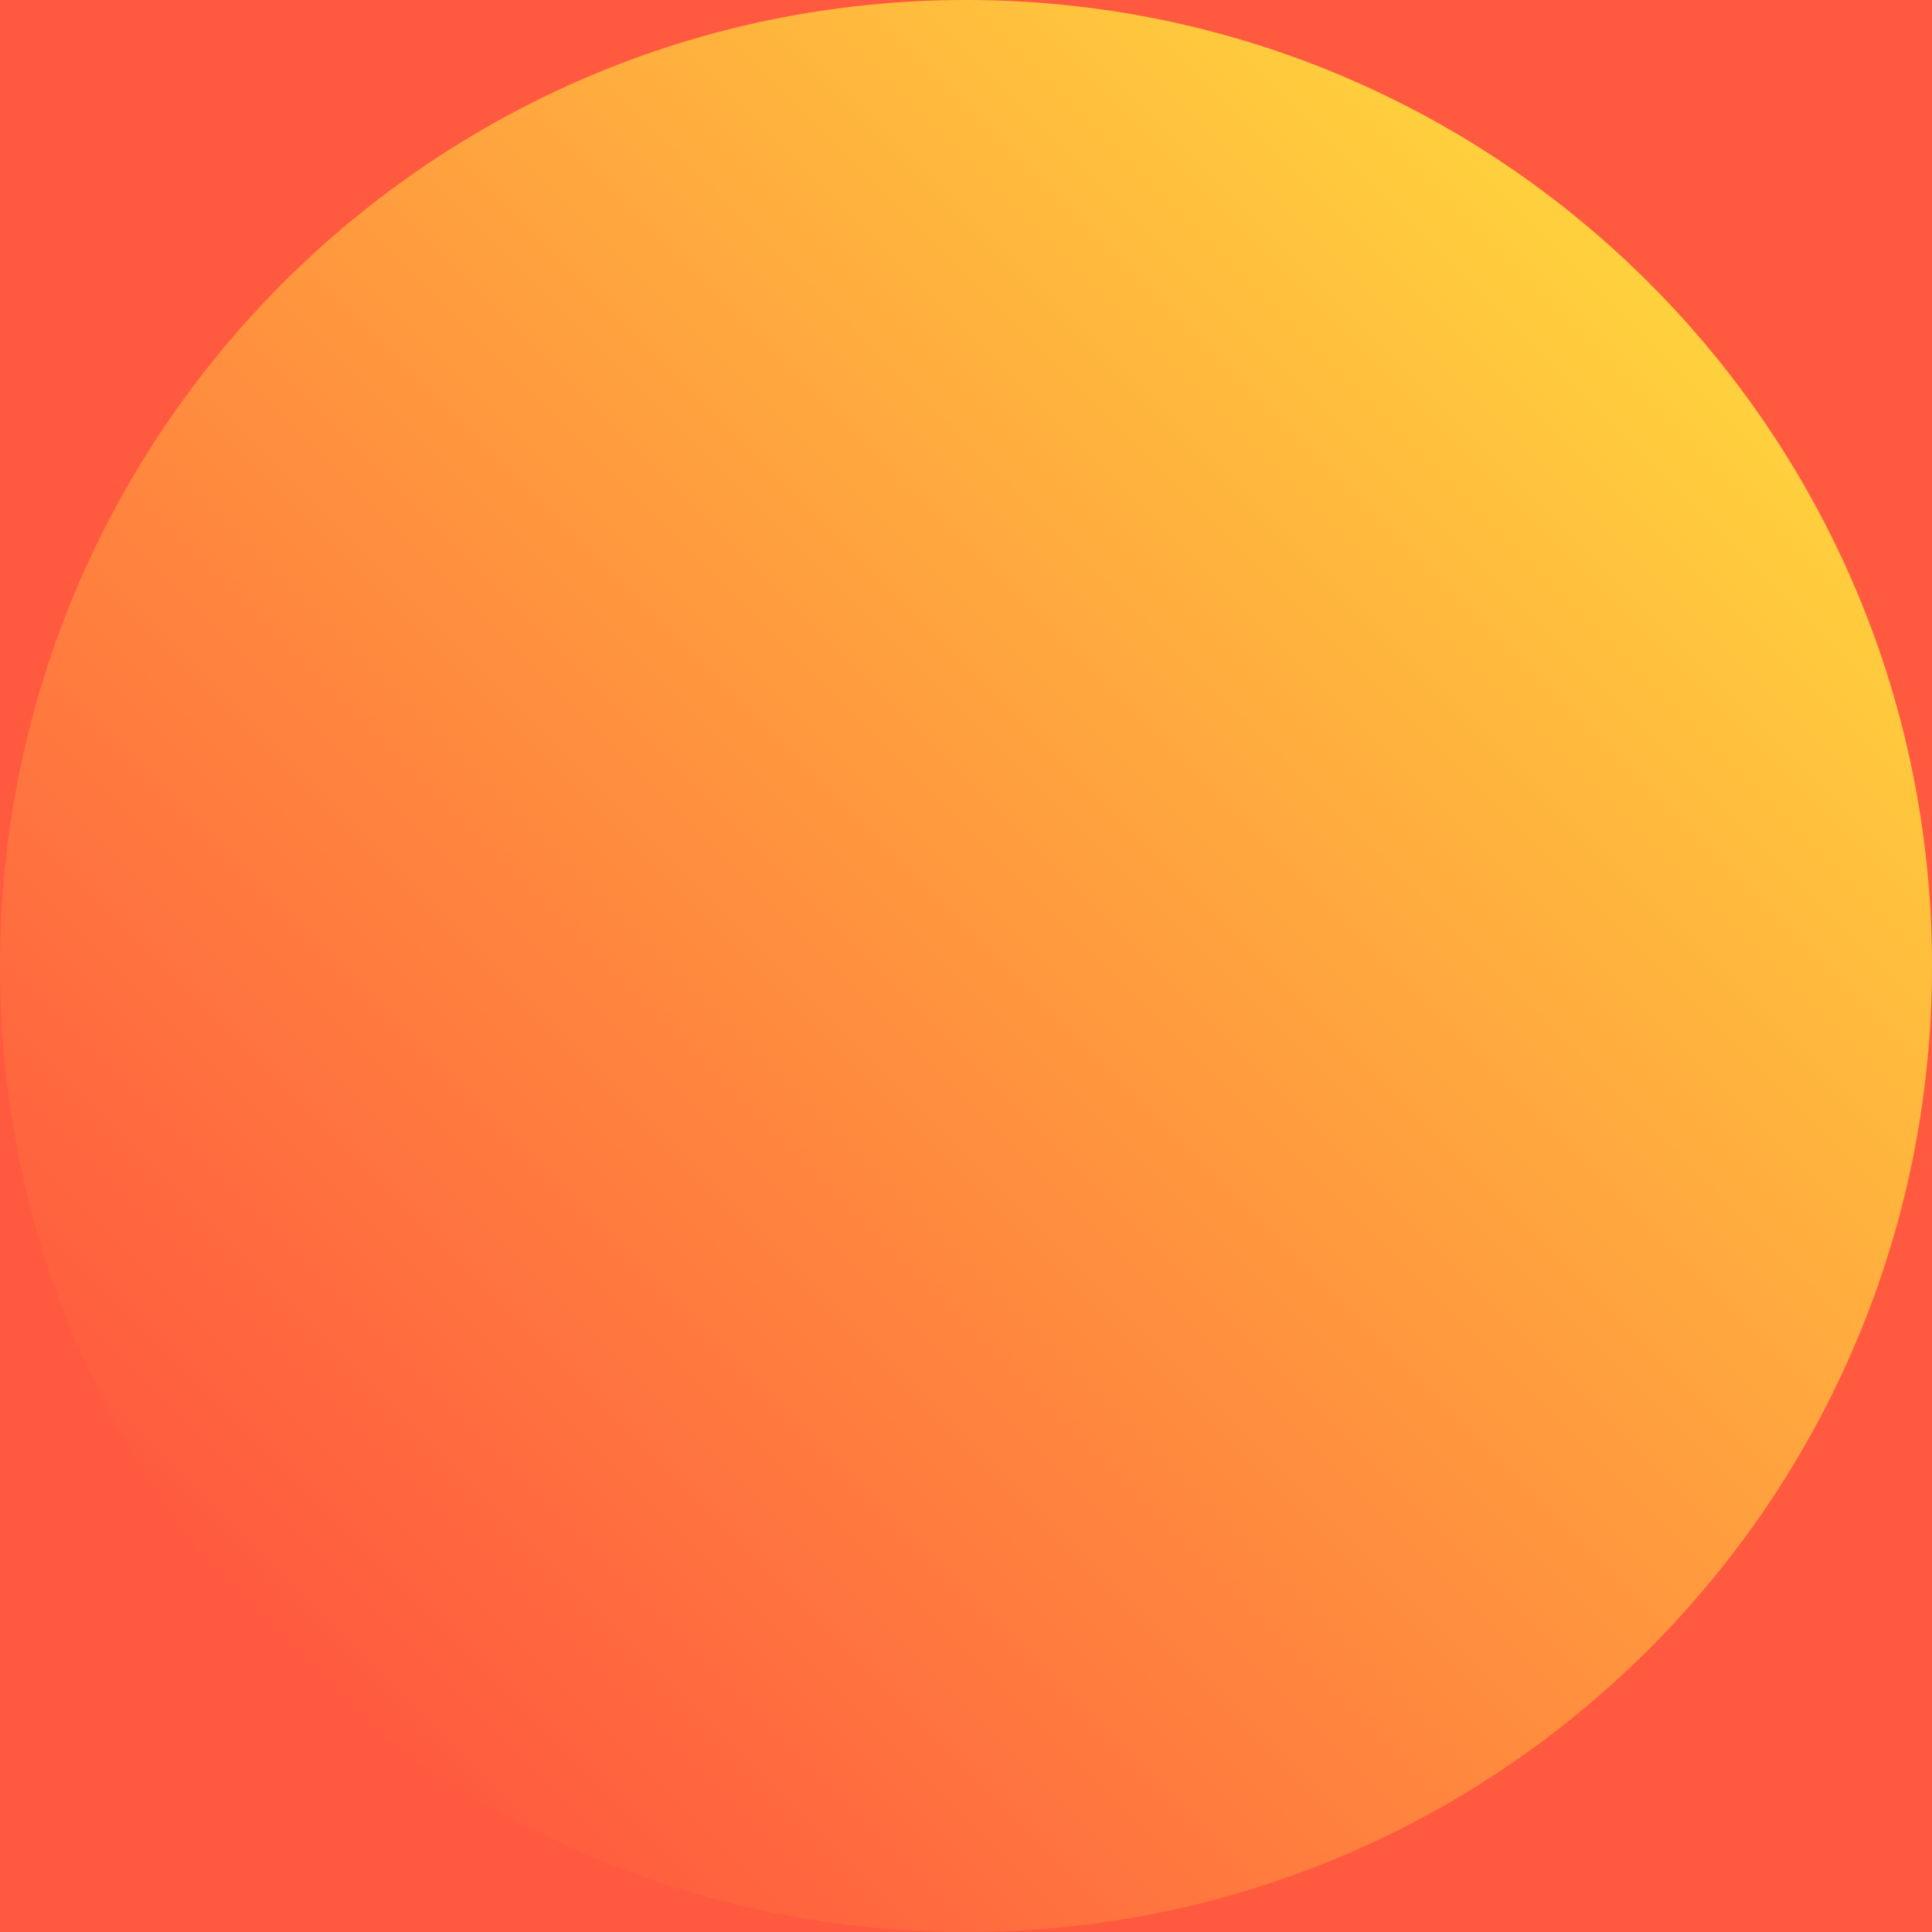 <svg width="2000" height="2000" viewBox="0 0 2000 2000" fill="none" xmlns="http://www.w3.org/2000/svg">
<g clip-path="url(#clip0_169_159)">
<path d="M2000 0H0V2000H2000V0Z" fill="#FF5A3F"/>
<path d="M1000 2000C1552.28 2000 2000 1552.28 2000 1000C2000 447.715 1552.28 0 1000 0C447.715 0 0 447.715 0 1000C0 1552.28 447.715 2000 1000 2000Z" fill="url(#paint0_linear_169_159)"/>
</g>
<defs>
<linearGradient id="paint0_linear_169_159" x1="292.895" y1="1707.11" x2="1707.11" y2="292.894" gradientUnits="userSpaceOnUse">
<stop stop-color="#FF5A3F"/>
<stop offset="1" stop-color="#FFD13D"/>
</linearGradient>
<clipPath id="clip0_169_159">
<rect width="2000" height="2000" fill="white"/>
</clipPath>
</defs>
</svg>
